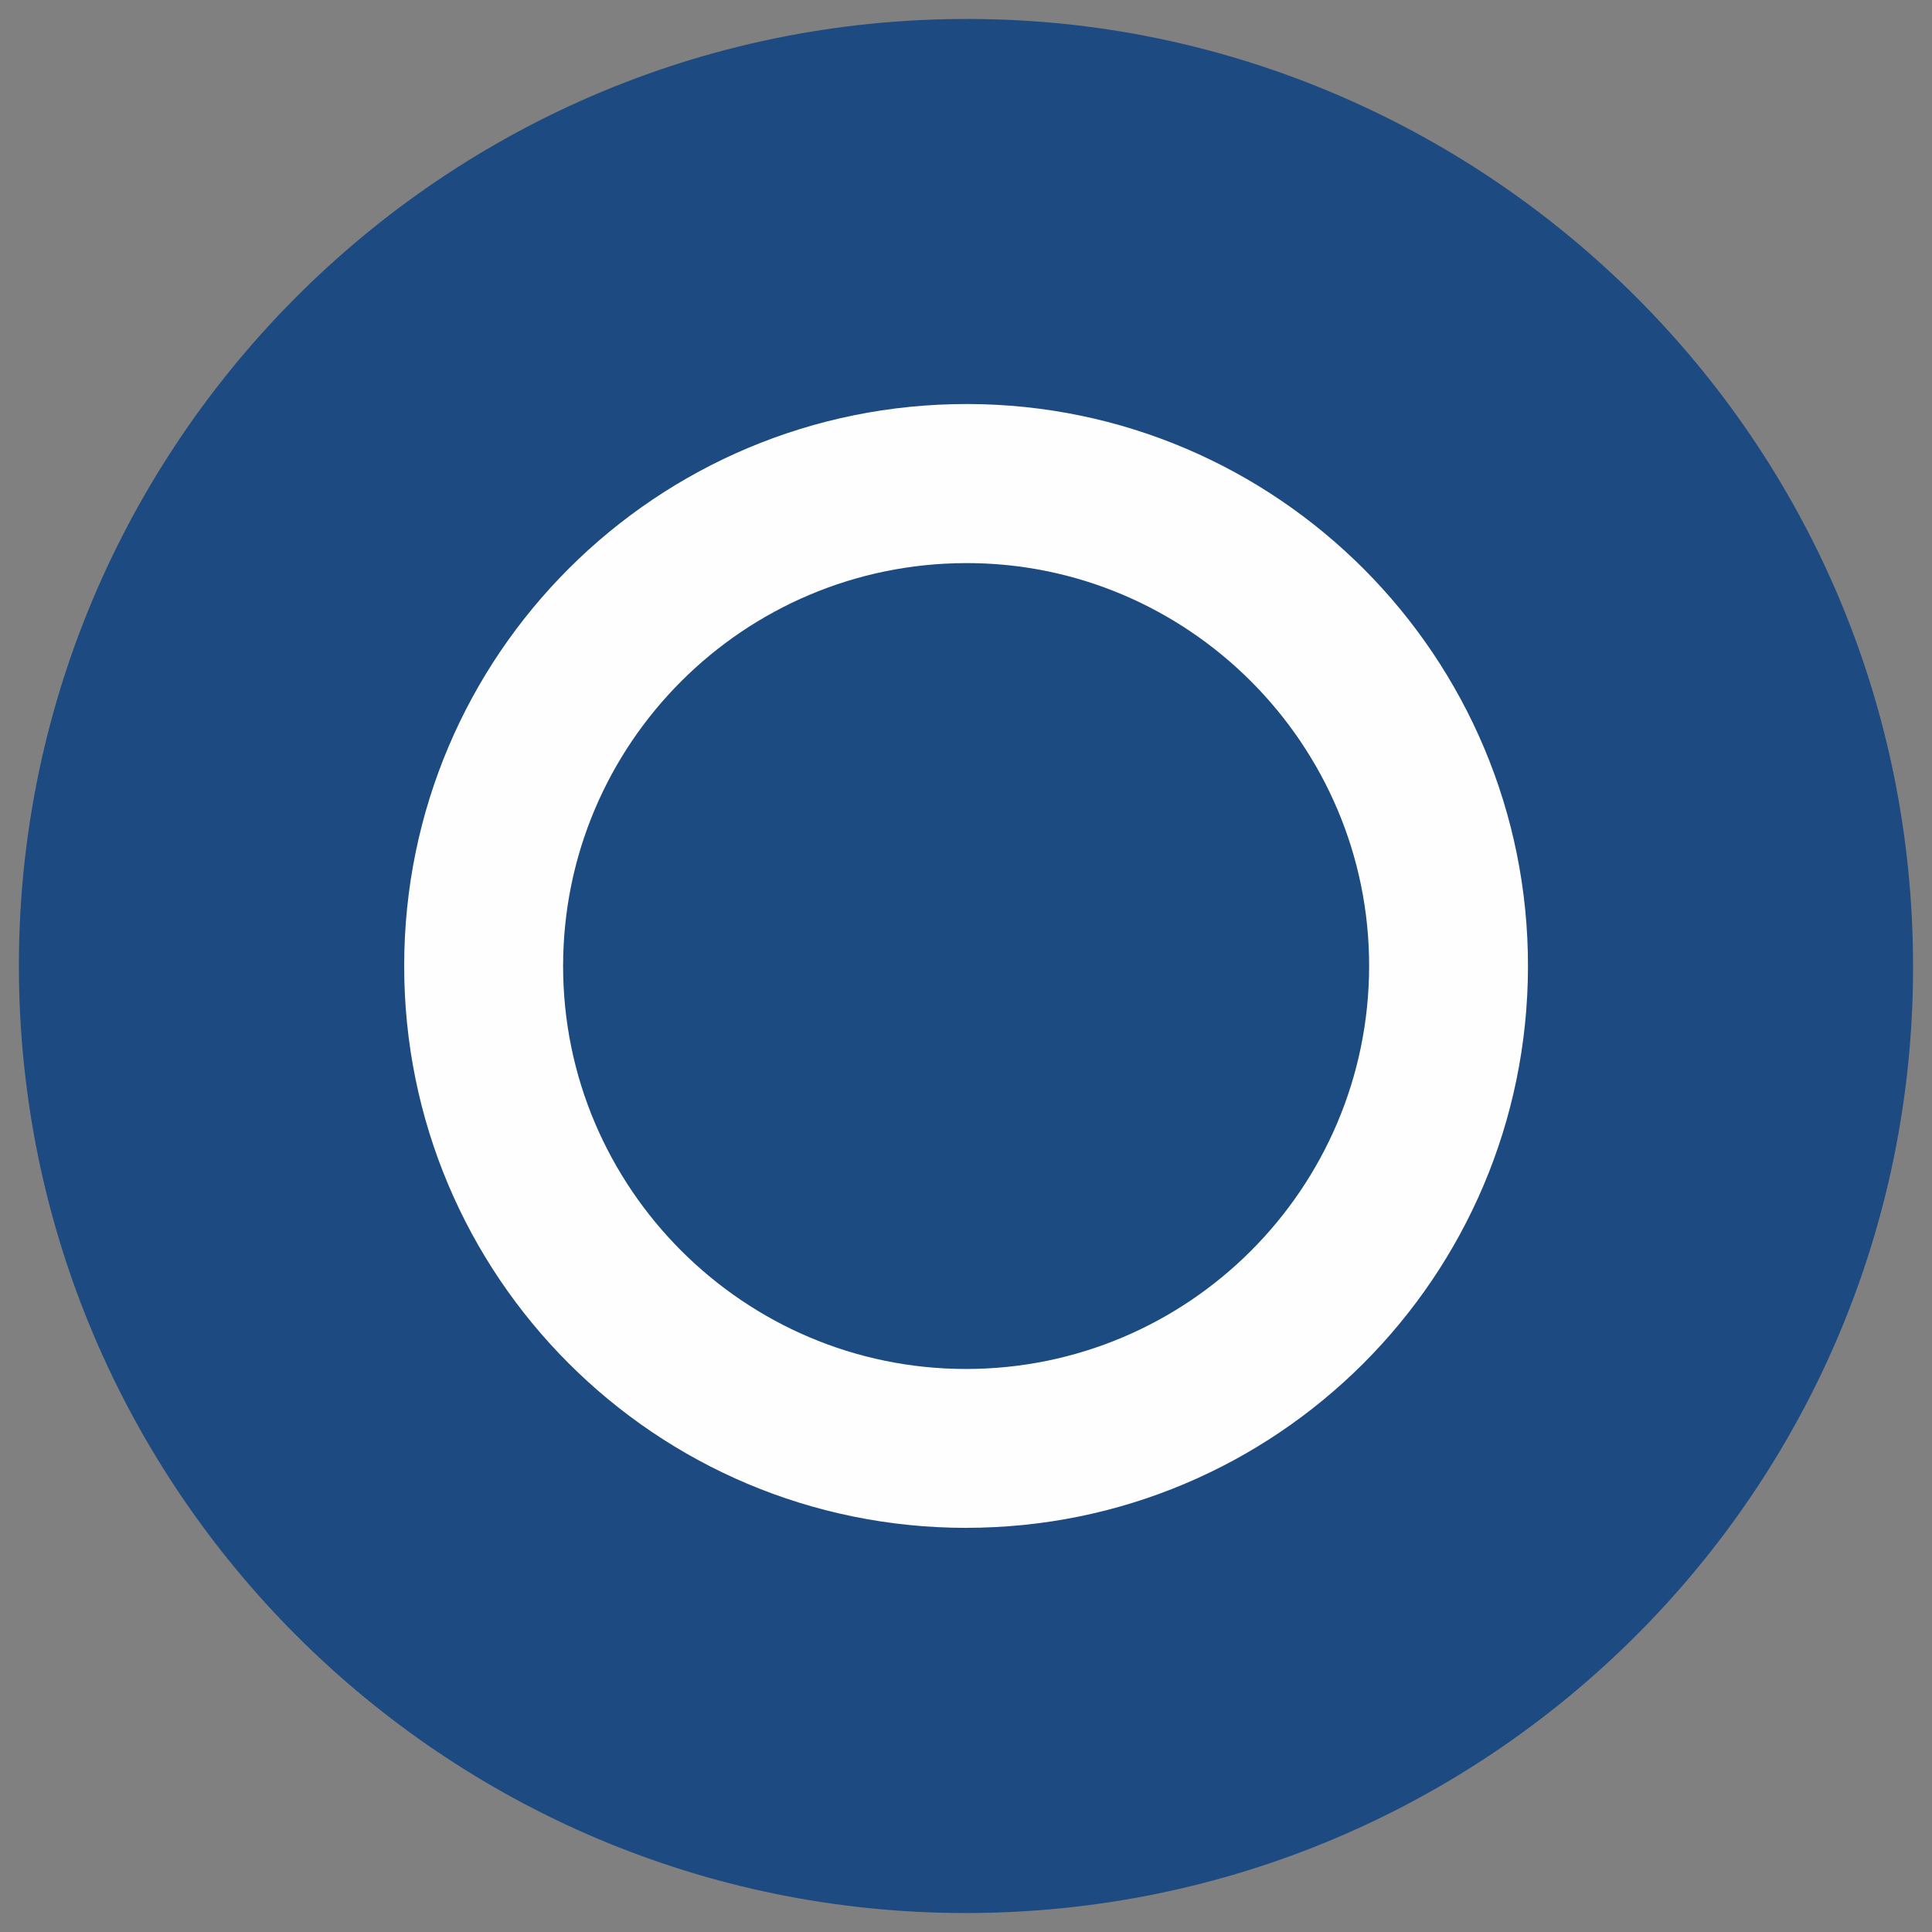 <?xml version="1.0" encoding="UTF-8"?>
<svg id="Layer_1" data-name="Layer 1" xmlns="http://www.w3.org/2000/svg" viewBox="0 0 500 500">
  <rect x="0" y="0" width="500" height="500" fill="#808080" stroke="none"/>
  <defs>
    <style>
      .cls-1 {
        fill: #fefefe;
      }

      .cls-1, .cls-2, .cls-3 {
        stroke-width: 0px;
      }

      .cls-2 {
        fill: #1c4a81;
      }

      .cls-3 {
        fill: #1c4b81;
      }
    </style>
  </defs>
  <path class="cls-2" d="m249.92,495.09c-135.22,0-244.95-109.79-245.03-245.03C4.81,112.19,119.81-1.01,261.23,5.15c126.6,5.52,233.88,110.02,233.87,245.12,0,135.33-109.84,244.82-245.18,244.82Z"/>
  <path class="cls-1" d="m249.97,395.41c-80.41-.06-145.42-65.13-145.37-145.51.05-80.43,65.29-145.46,145.79-145.34,80.18.13,145.2,65.41,145.05,145.65-.14,80.32-65.2,145.25-145.48,145.19Z"/>
  <path class="cls-3" d="m249.97,354.29c-57.45-.01-104.27-46.86-104.24-104.29.03-57.51,46.66-104.15,104.25-104.27,57.46-.13,104.46,46.89,104.35,104.39-.12,57.53-46.85,104.19-104.36,104.17Z"/>
</svg>